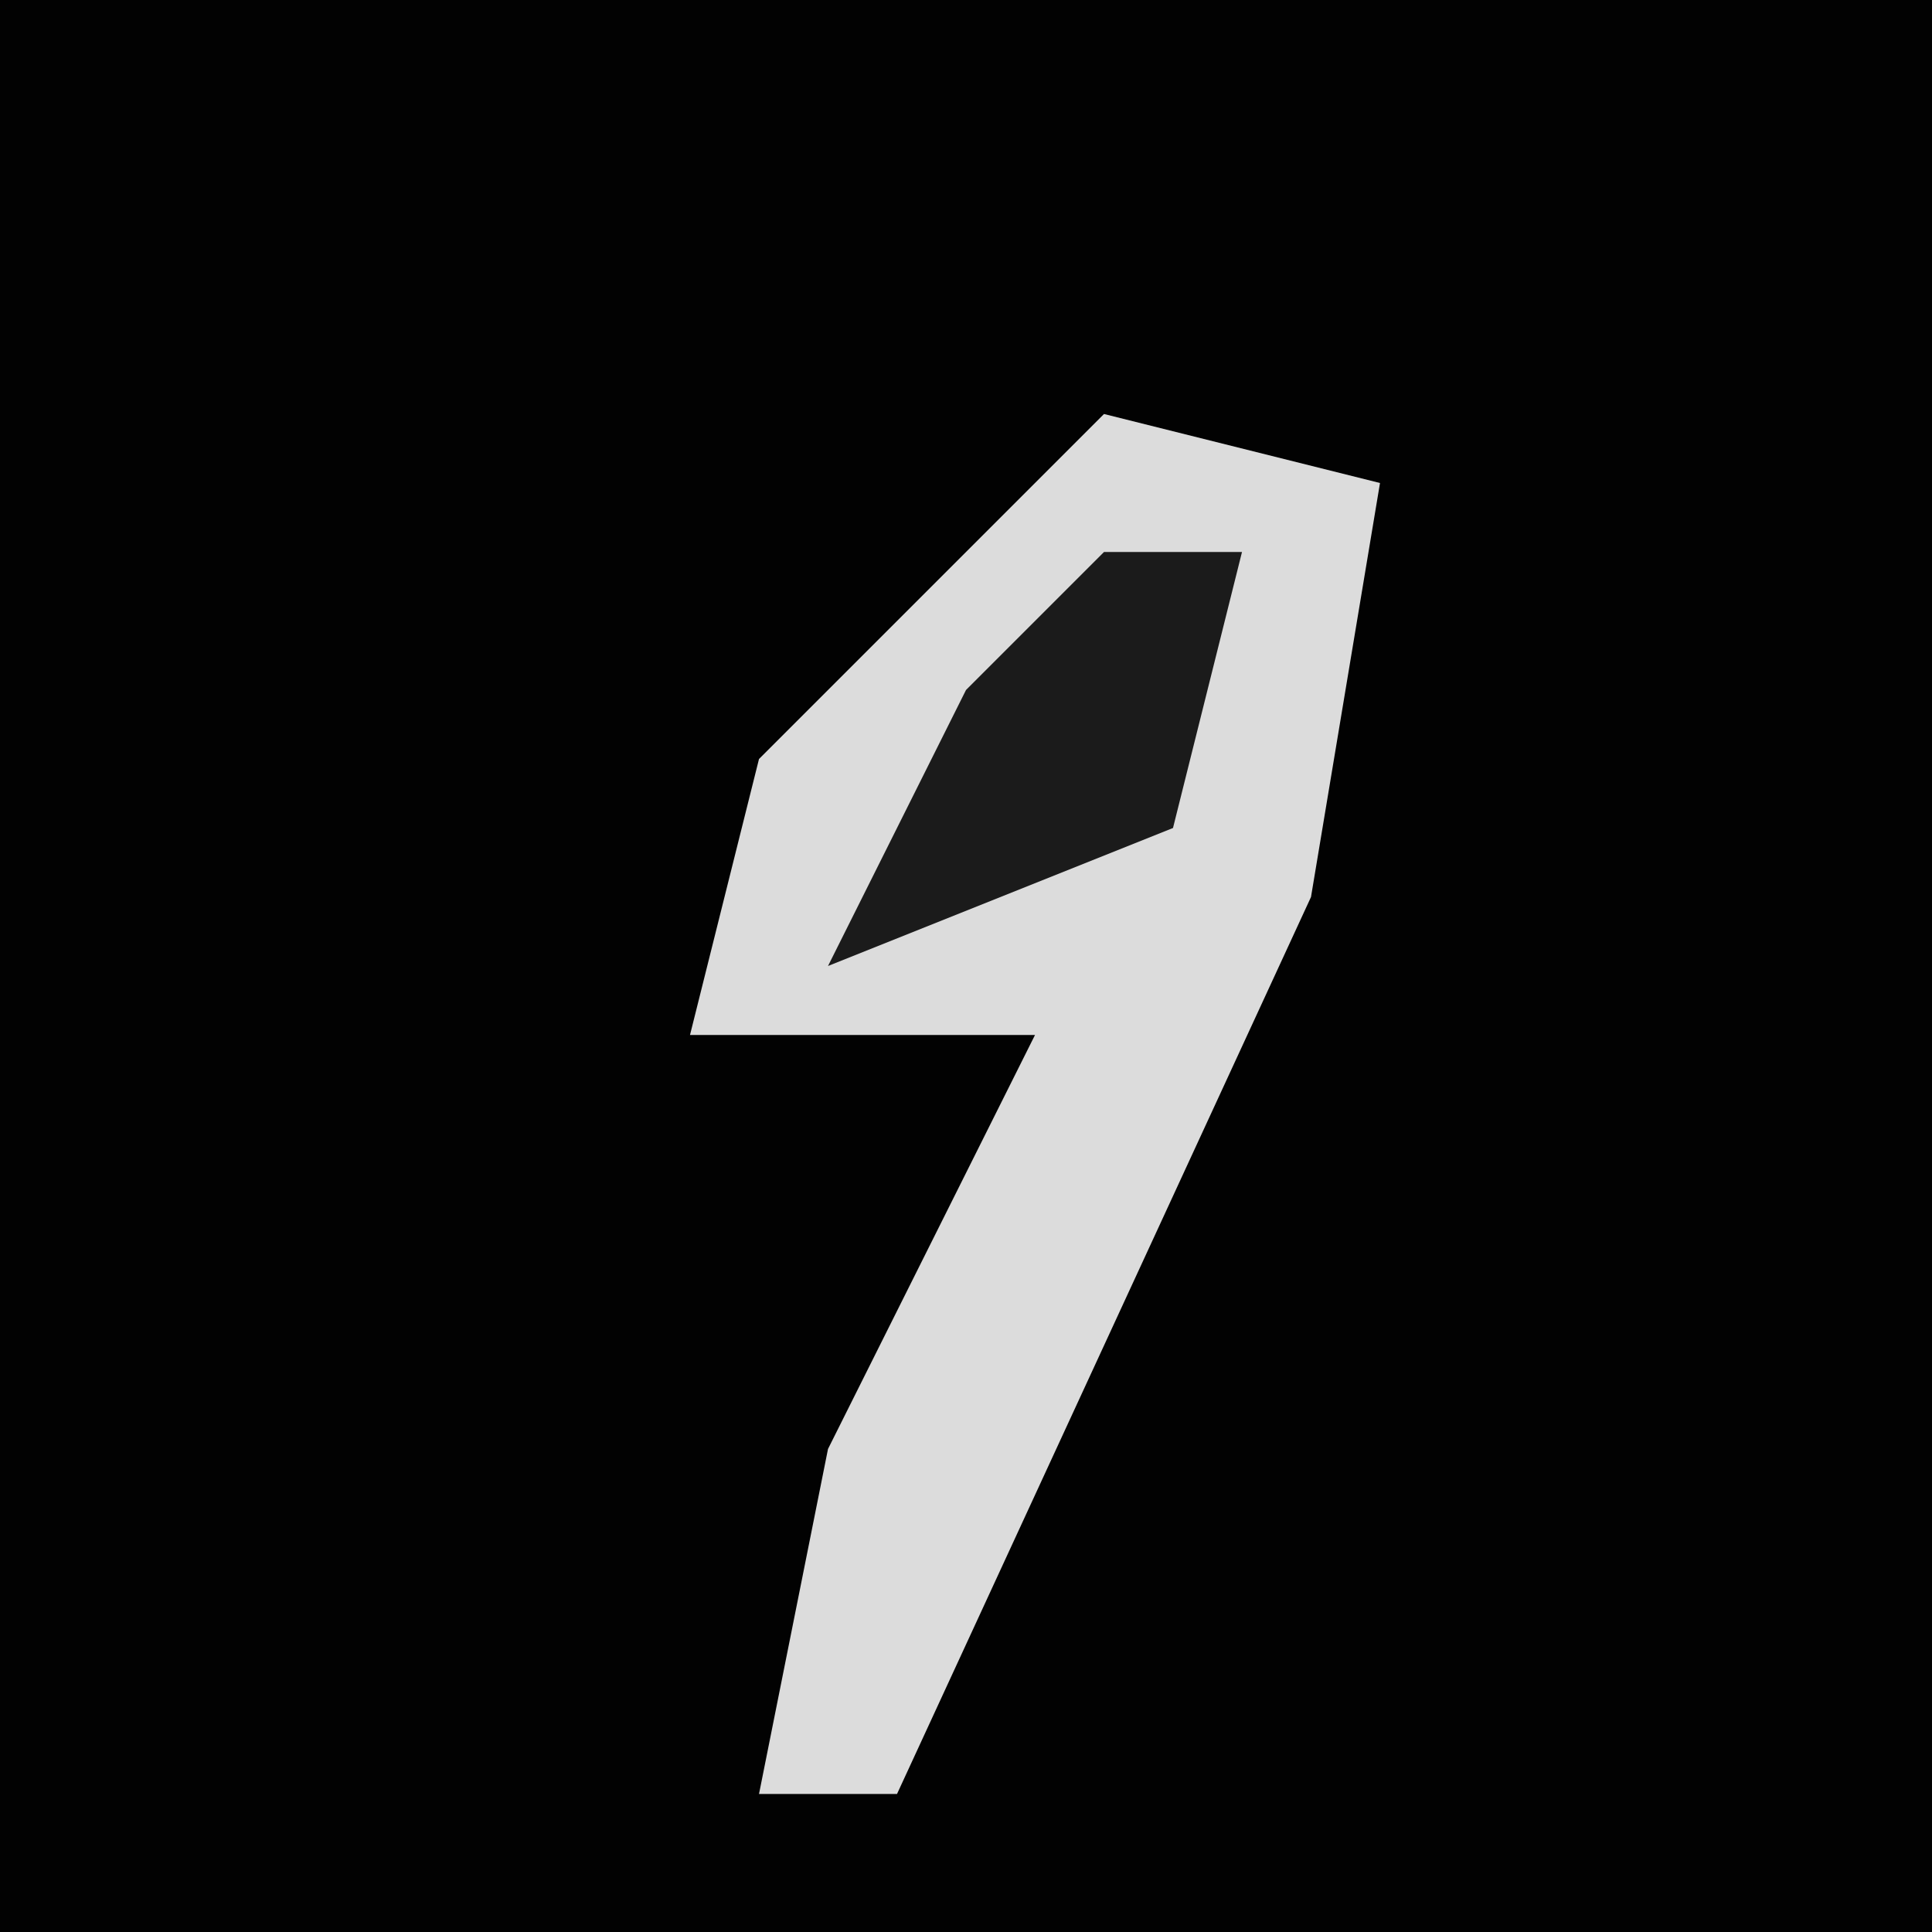 <?xml version="1.0" encoding="UTF-8"?>
<svg version="1.1" xmlns="http://www.w3.org/2000/svg" width="28" height="28">
<path d="M0,0 L28,0 L28,28 L0,28 Z " fill="#020202" transform="translate(0,0)"/>
<path d="M0,0 L4,1 L3,7 L-3,20 L-5,20 L-4,15 L-1,9 L-6,9 L-5,5 Z " fill="#DCDCDC" transform="translate(16,6)"/>
<path d="M0,0 L2,0 L1,4 L-4,6 L-2,2 Z " fill="#1B1B1B" transform="translate(16,8)"/>
</svg>
